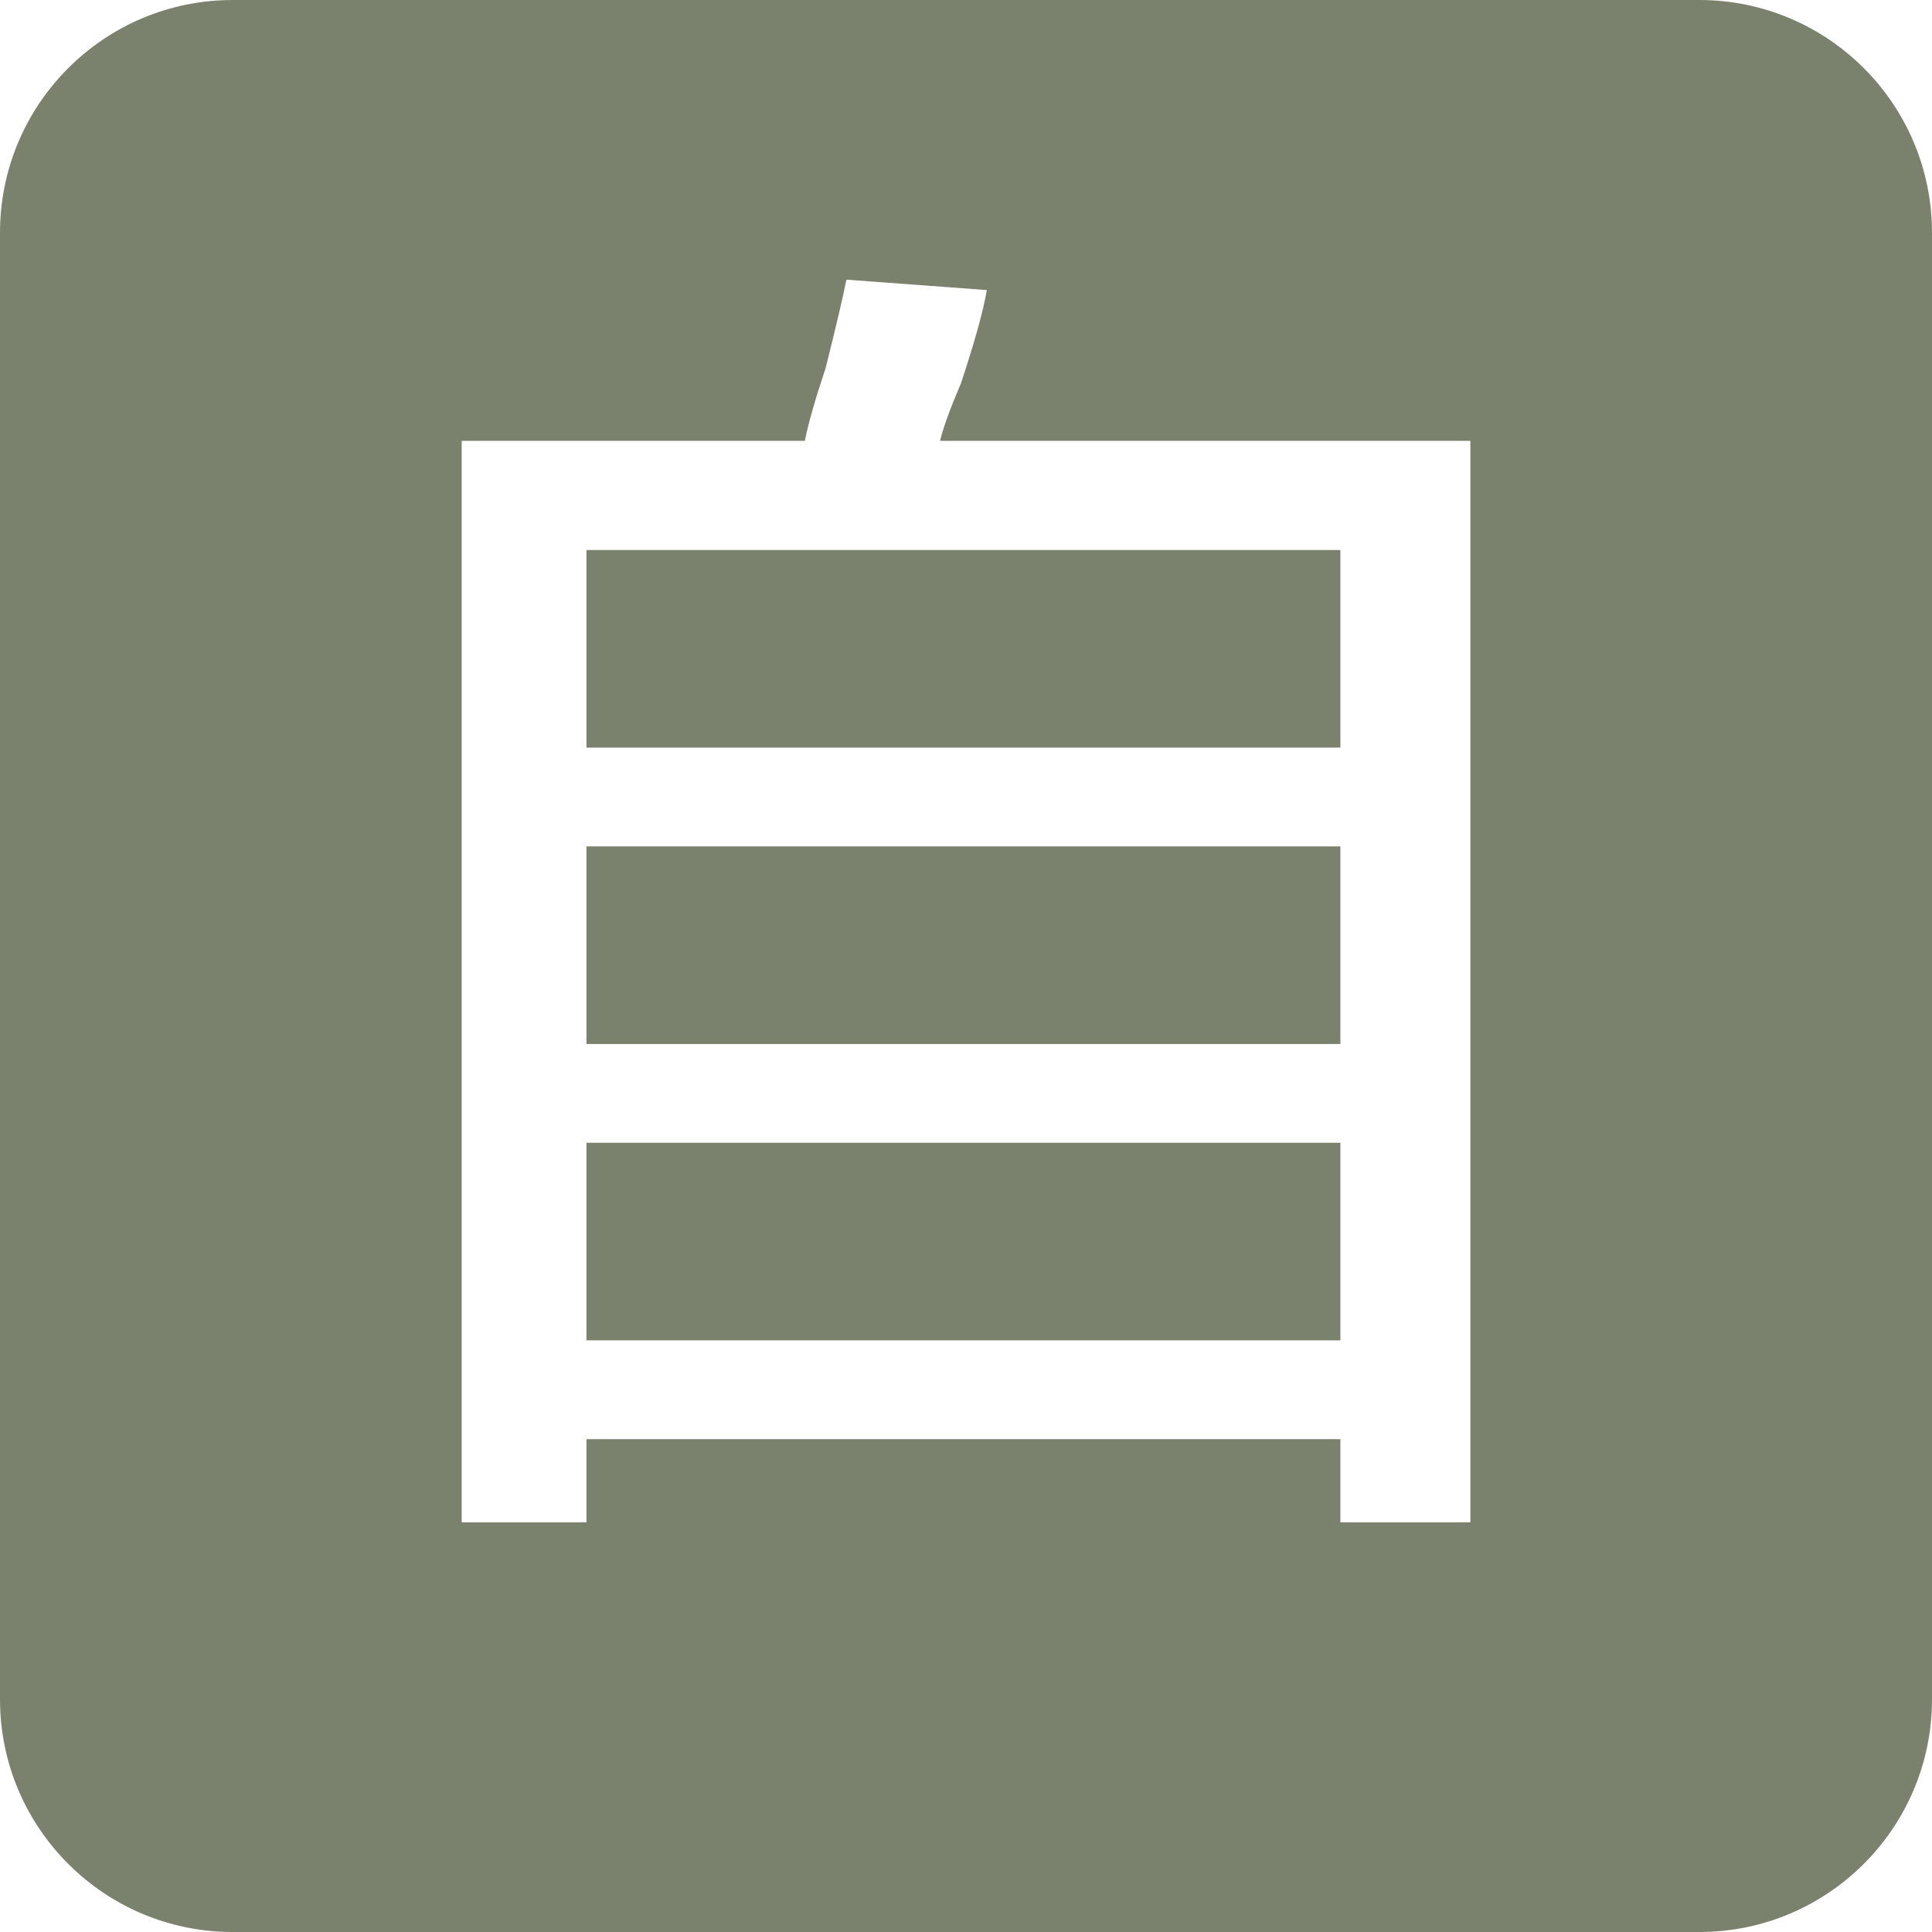 <?xml version="1.0" encoding="utf-8"?>
<!-- Generator: Adobe Illustrator 17.0.0, SVG Export Plug-In . SVG Version: 6.00 Build 0)  -->
<!DOCTYPE svg PUBLIC "-//W3C//DTD SVG 1.1//EN" "http://www.w3.org/Graphics/SVG/1.1/DTD/svg11.dtd">
<svg version="1.1" id="图层_1" xmlns="http://www.w3.org/2000/svg" xmlns:xlink="http://www.w3.org/1999/xlink" x="0px" y="0px"
	 width="165.999px" height="166px" viewBox="17 17.869 165.999 166" enable-background="new 17 17.869 165.999 166"
	 xml:space="preserve">
<g id="图层_3">
	<g>
		<rect x="67.39" y="65.128" fill="#7A826D" width="64.777" height="16.976"/>
		<rect x="67.39" y="116.057" fill="#7A826D" width="64.777" height="16.976"/>
		<rect x="67.39" y="90.593" fill="#7A826D" width="64.777" height="16.977"/>
		<path fill="#7A826D" d="M162.999,17.869H37c-11.046,0-20,8.954-20,20v126c0,11.047,8.954,20,20,20h125.999
			c11.047,0,20-8.953,20-20v-126C182.999,26.823,174.048,17.869,162.999,17.869z M143.336,148.669h-11.169v-7.147H67.39v7.147
			H56.667V55.747h29.485c0.293-1.487,0.894-3.574,1.787-6.254c0.894-3.574,1.487-6.101,1.787-7.595l12.062,0.894
			c-0.3,1.787-1.047,4.467-2.234,8.041c-0.894,2.087-1.494,3.728-1.787,4.915h45.568V148.669z"/>
	</g>
</g>
</svg>
